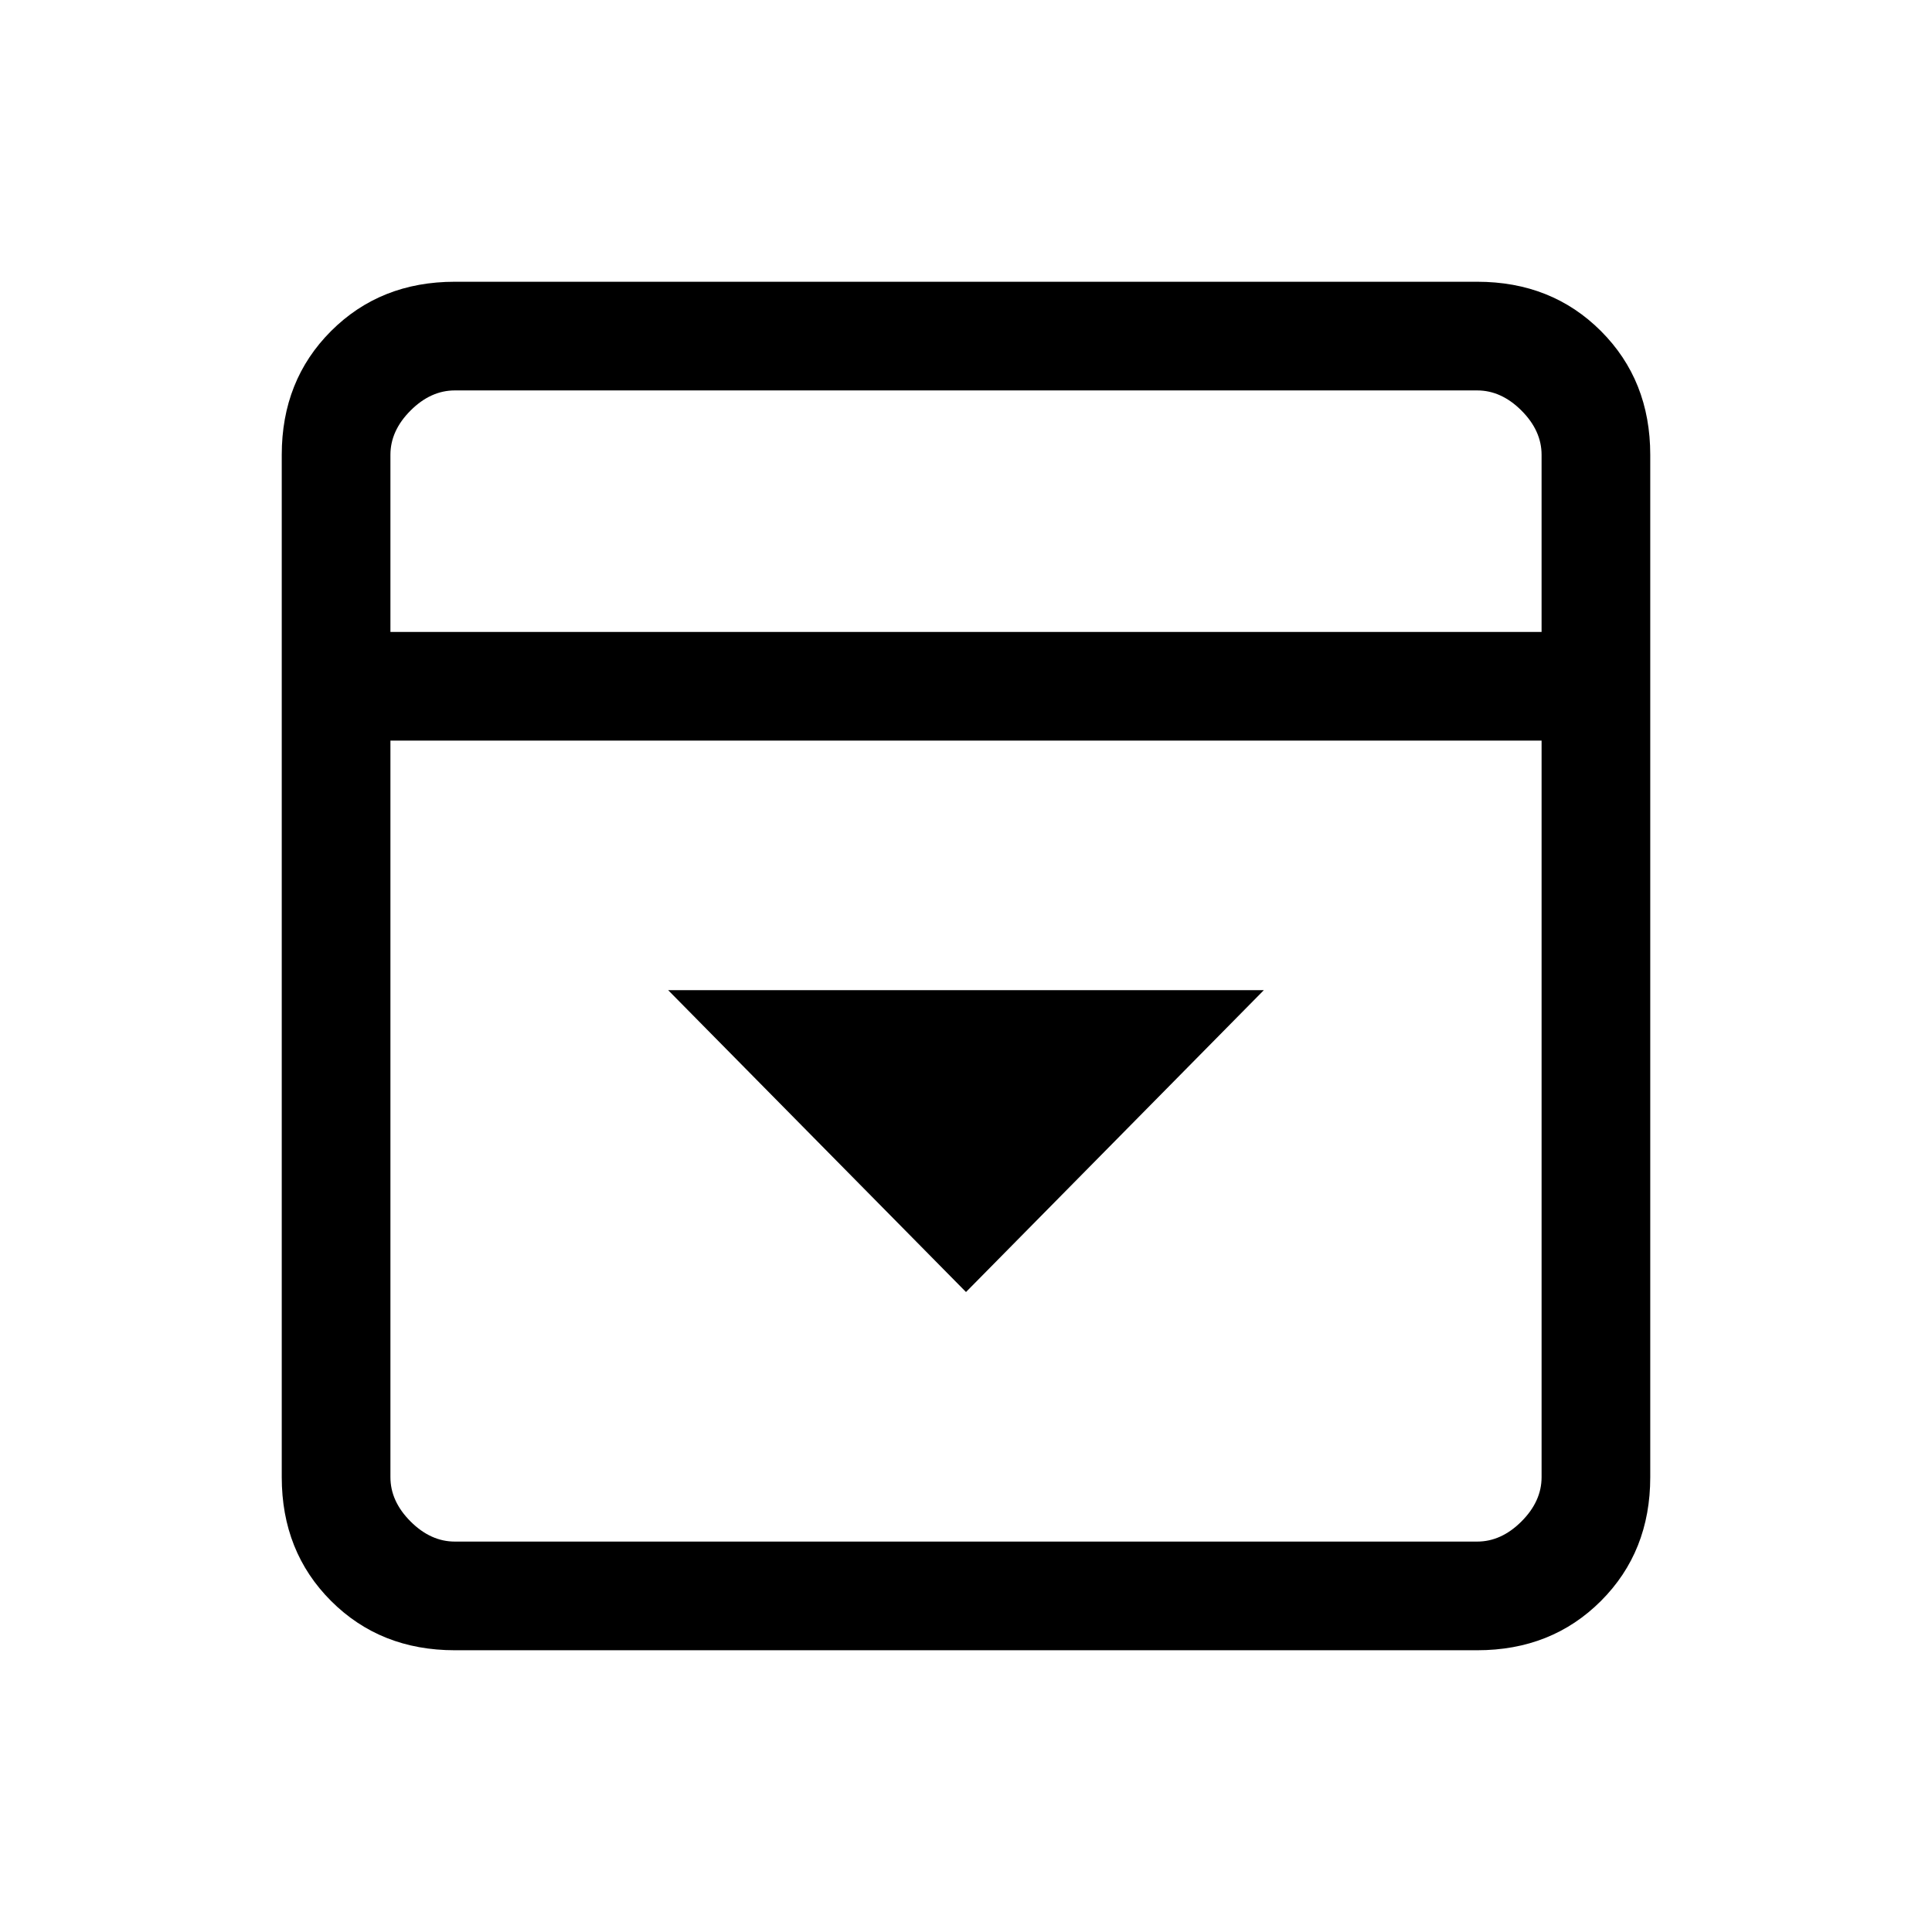<svg xmlns="http://www.w3.org/2000/svg" height="24" viewBox="0 -960 960 960" width="24"><path d="m480-318 148-150H332l148 150ZM226-140q-37 0-61.5-24.5T140-226v-508q0-37 24.5-61.5T226-820h508q37 0 61.5 24.5T820-734v508q0 37-24.5 61.5T734-140H226Zm540-506v-88q0-12-10-22t-22-10H226q-12 0-22 10t-10 22v88h572Zm-572 54v366q0 12 10 22t22 10h508q12 0 22-10t10-22v-366H194Zm0-54v-120 120Z"/></svg>